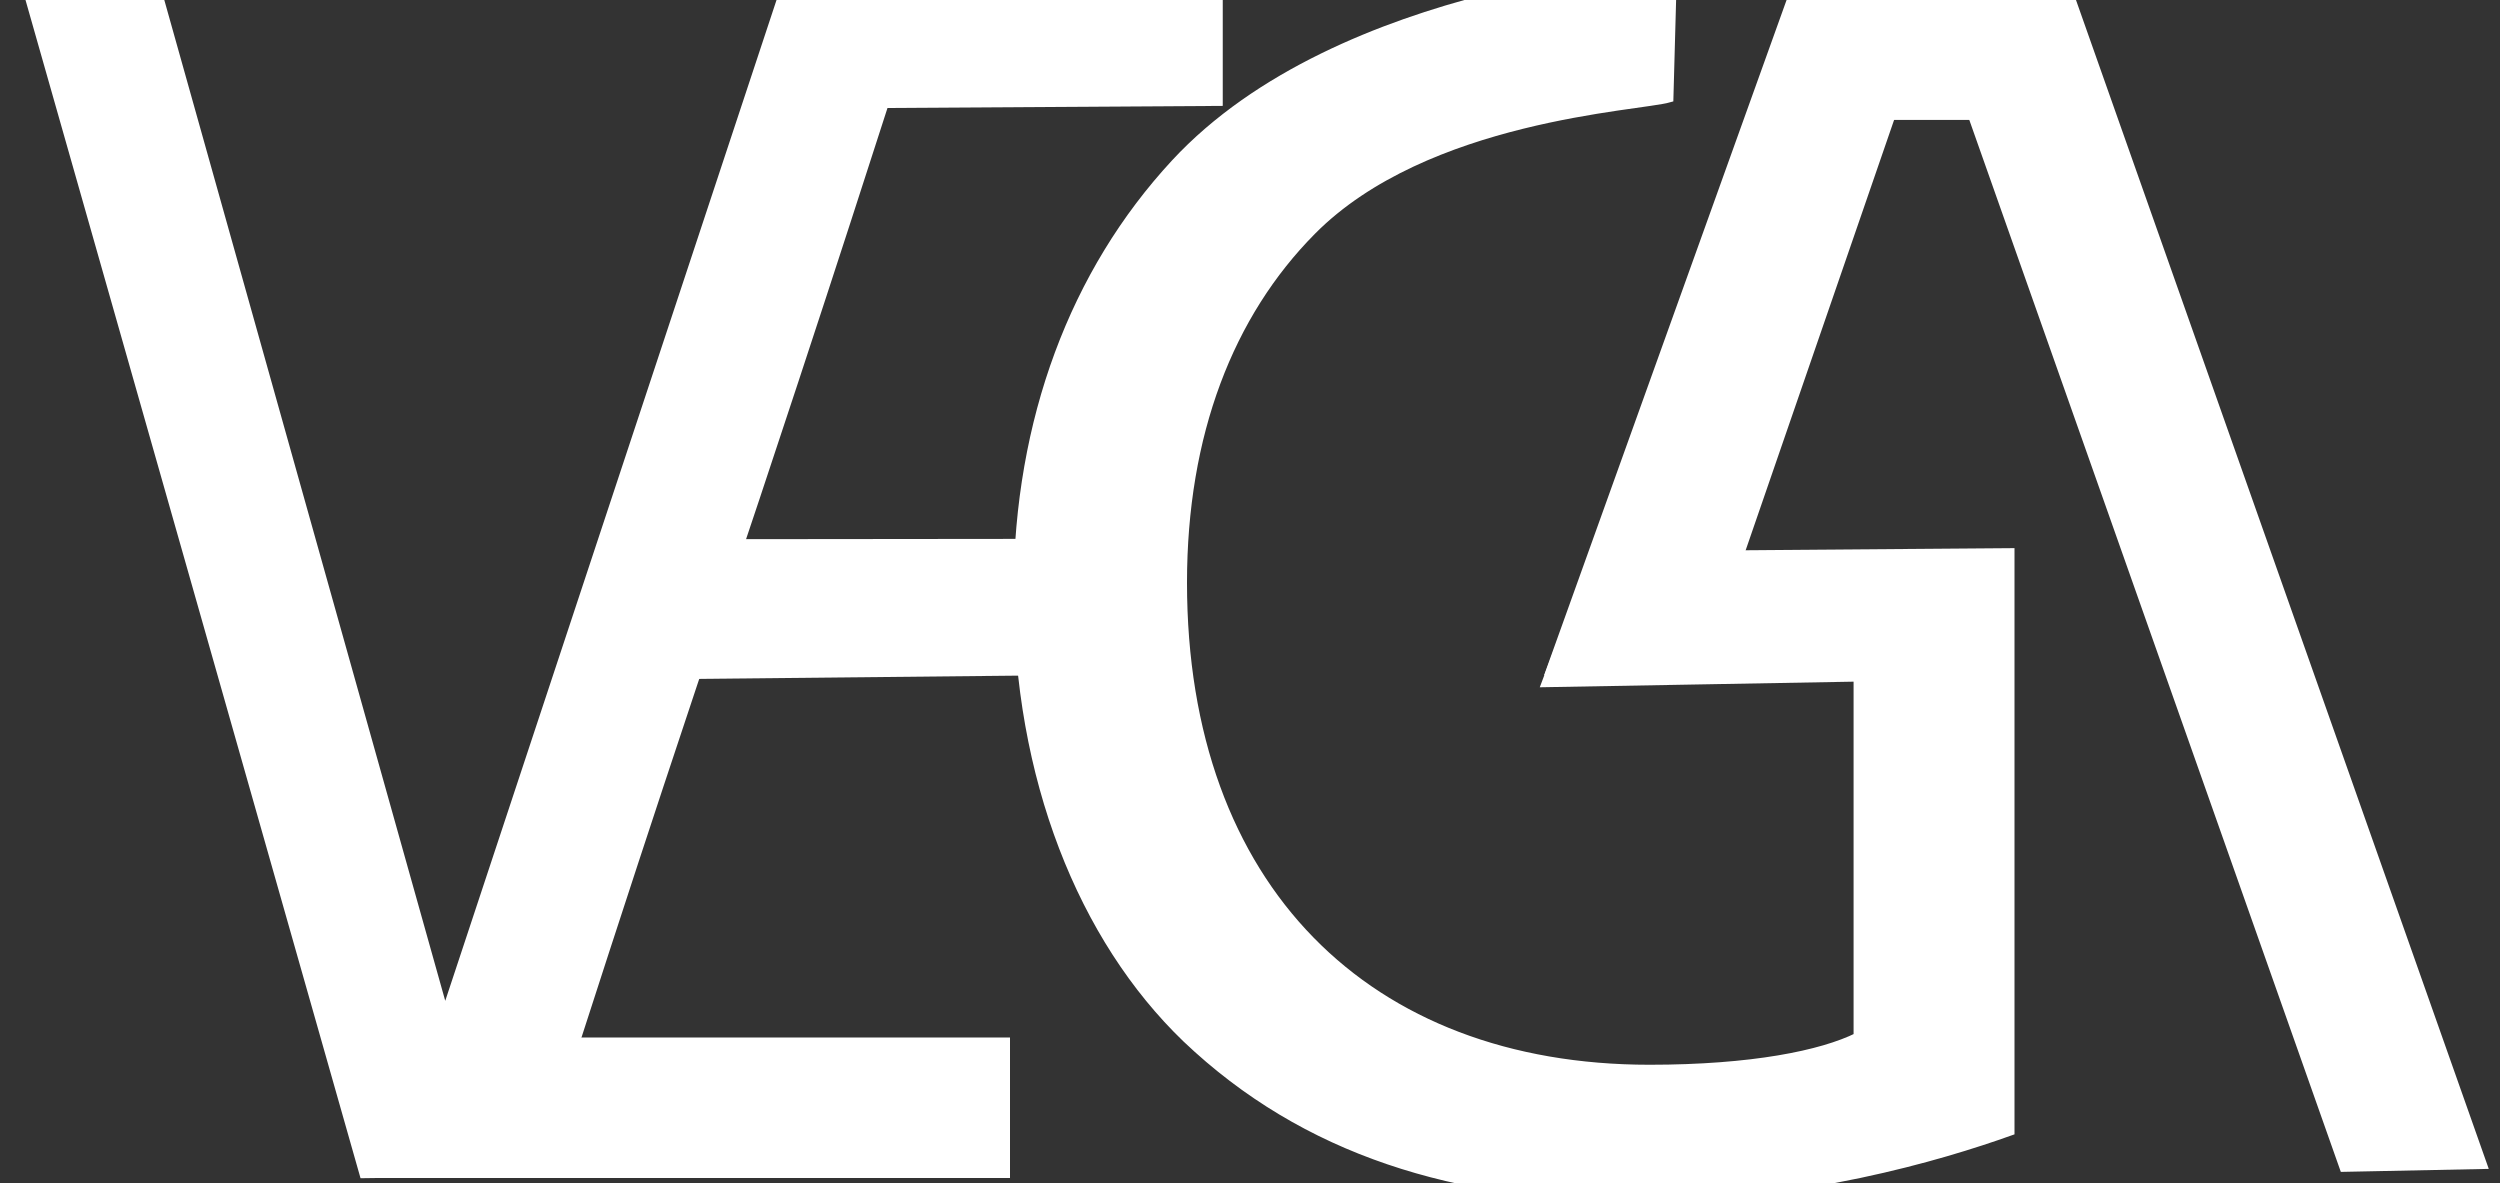 <svg width="300" height="142" viewBox="0 0 300 142" fill="none" xmlns="http://www.w3.org/2000/svg">
<rect x="0" y="0" width="300" height="142" fill="#333333" stroke="none"/>
<g clip-path="url(#clip0_30_2)">
<path d="M78.45 81.02C95.18 80.85 111.91 80.68 128.65 80.51C128.53 75.39 128.4 70.28 128.28 65.16L79.39 65.21C79.08 70.48 78.76 75.75 78.45 81.02Z" fill="white" stroke="white" stroke-miterlimit="10"/>
<path d="M241.24 135.77C232.84 138.77 216.25 143.71 196.65 143.71C174.68 143.71 156.58 138.13 142.37 124.62C129.88 112.61 122.12 93.3 122.12 70.78C122.22 50.44 128.89 32.68 141.01 19.59C160.85 -1.83 200.73 -3.87 200.74 -3.87C200.6 1.35 200.45 6.57 200.31 11.79C196.7 12.84 171.11 13.91 157.44 27.7C147.54 37.69 141.94 52.06 141.94 69.92C141.94 106.6 164.13 128.27 197.94 128.27C210.22 128.27 218.62 126.55 222.93 124.41V81.29C210.45 81.51 197.98 81.74 185.5 81.96C187.42 76.86 189.35 71.77 191.27 66.67C207.93 66.54 224.58 66.41 241.24 66.28V135.77V135.77Z" fill="white" stroke="white" stroke-miterlimit="10"/>
<path d="M247.93 -1.97H215.58V13.89H247.93V-1.97Z" fill="white" stroke="white" stroke-miterlimit="10"/>
<path d="M233 3.5C249.08 49.04 265.17 94.58 281.25 140.12C286.82 140.01 292.38 139.89 297.95 139.78L247.96 -1.78L233 3.5Z" fill="white" stroke="white" stroke-miterlimit="10"/>
<path d="M230.52 3.5C221.58 29.43 212.64 55.35 203.69 81.28C197.79 81.04 191.89 80.8 185.99 80.56C195.85 53.11 205.7 25.67 215.56 -1.78L230.52 3.5Z" fill="white" stroke="white" stroke-miterlimit="10"/>
<path d="M120.7 125H44.6V140.86H120.7V125Z" fill="white" stroke="white" stroke-miterlimit="10"/>
<path d="M135.54 12.09C125.75 12.18 115.96 12.26 106.17 12.35C103.77 19.81 100 31.48 95.28 45.8C88.38 66.76 85.07 76.27 79.11 94.31C75.55 105.07 70.33 121.03 64.02 140.79C60.49 140.76 56.93 140.76 53.32 140.78C50.06 140.8 46.84 140.83 43.64 140.88C30.2 93.57 16.74 46.28 3.29 -1.02C8.48 -1.08 13.67 -1.14 18.86 -1.2C30.37 39.8 41.88 80.8 53.39 121.81C66.86 81.13 80.32 40.44 93.79 -0.24C107.79 -0.3 121.8 -0.37 135.8 -0.43C135.71 3.74 135.63 7.91 135.54 12.09Z" fill="white" stroke="white" stroke-miterlimit="10"/>
<path d="M146.23 12.21C132.9 12.29 119.56 12.38 106.23 12.46C107.9 8.18 109.57 3.91 111.24 -0.37C122.9 -0.37 134.57 -0.37 146.23 -0.37V12.21Z" fill="white" stroke="white" stroke-miterlimit="10"/>
</g>
<defs>
<clipPath id="clip0_30_2">
<rect width="300" height="142" fill="white"/>
</clipPath>
</defs>
</svg>
